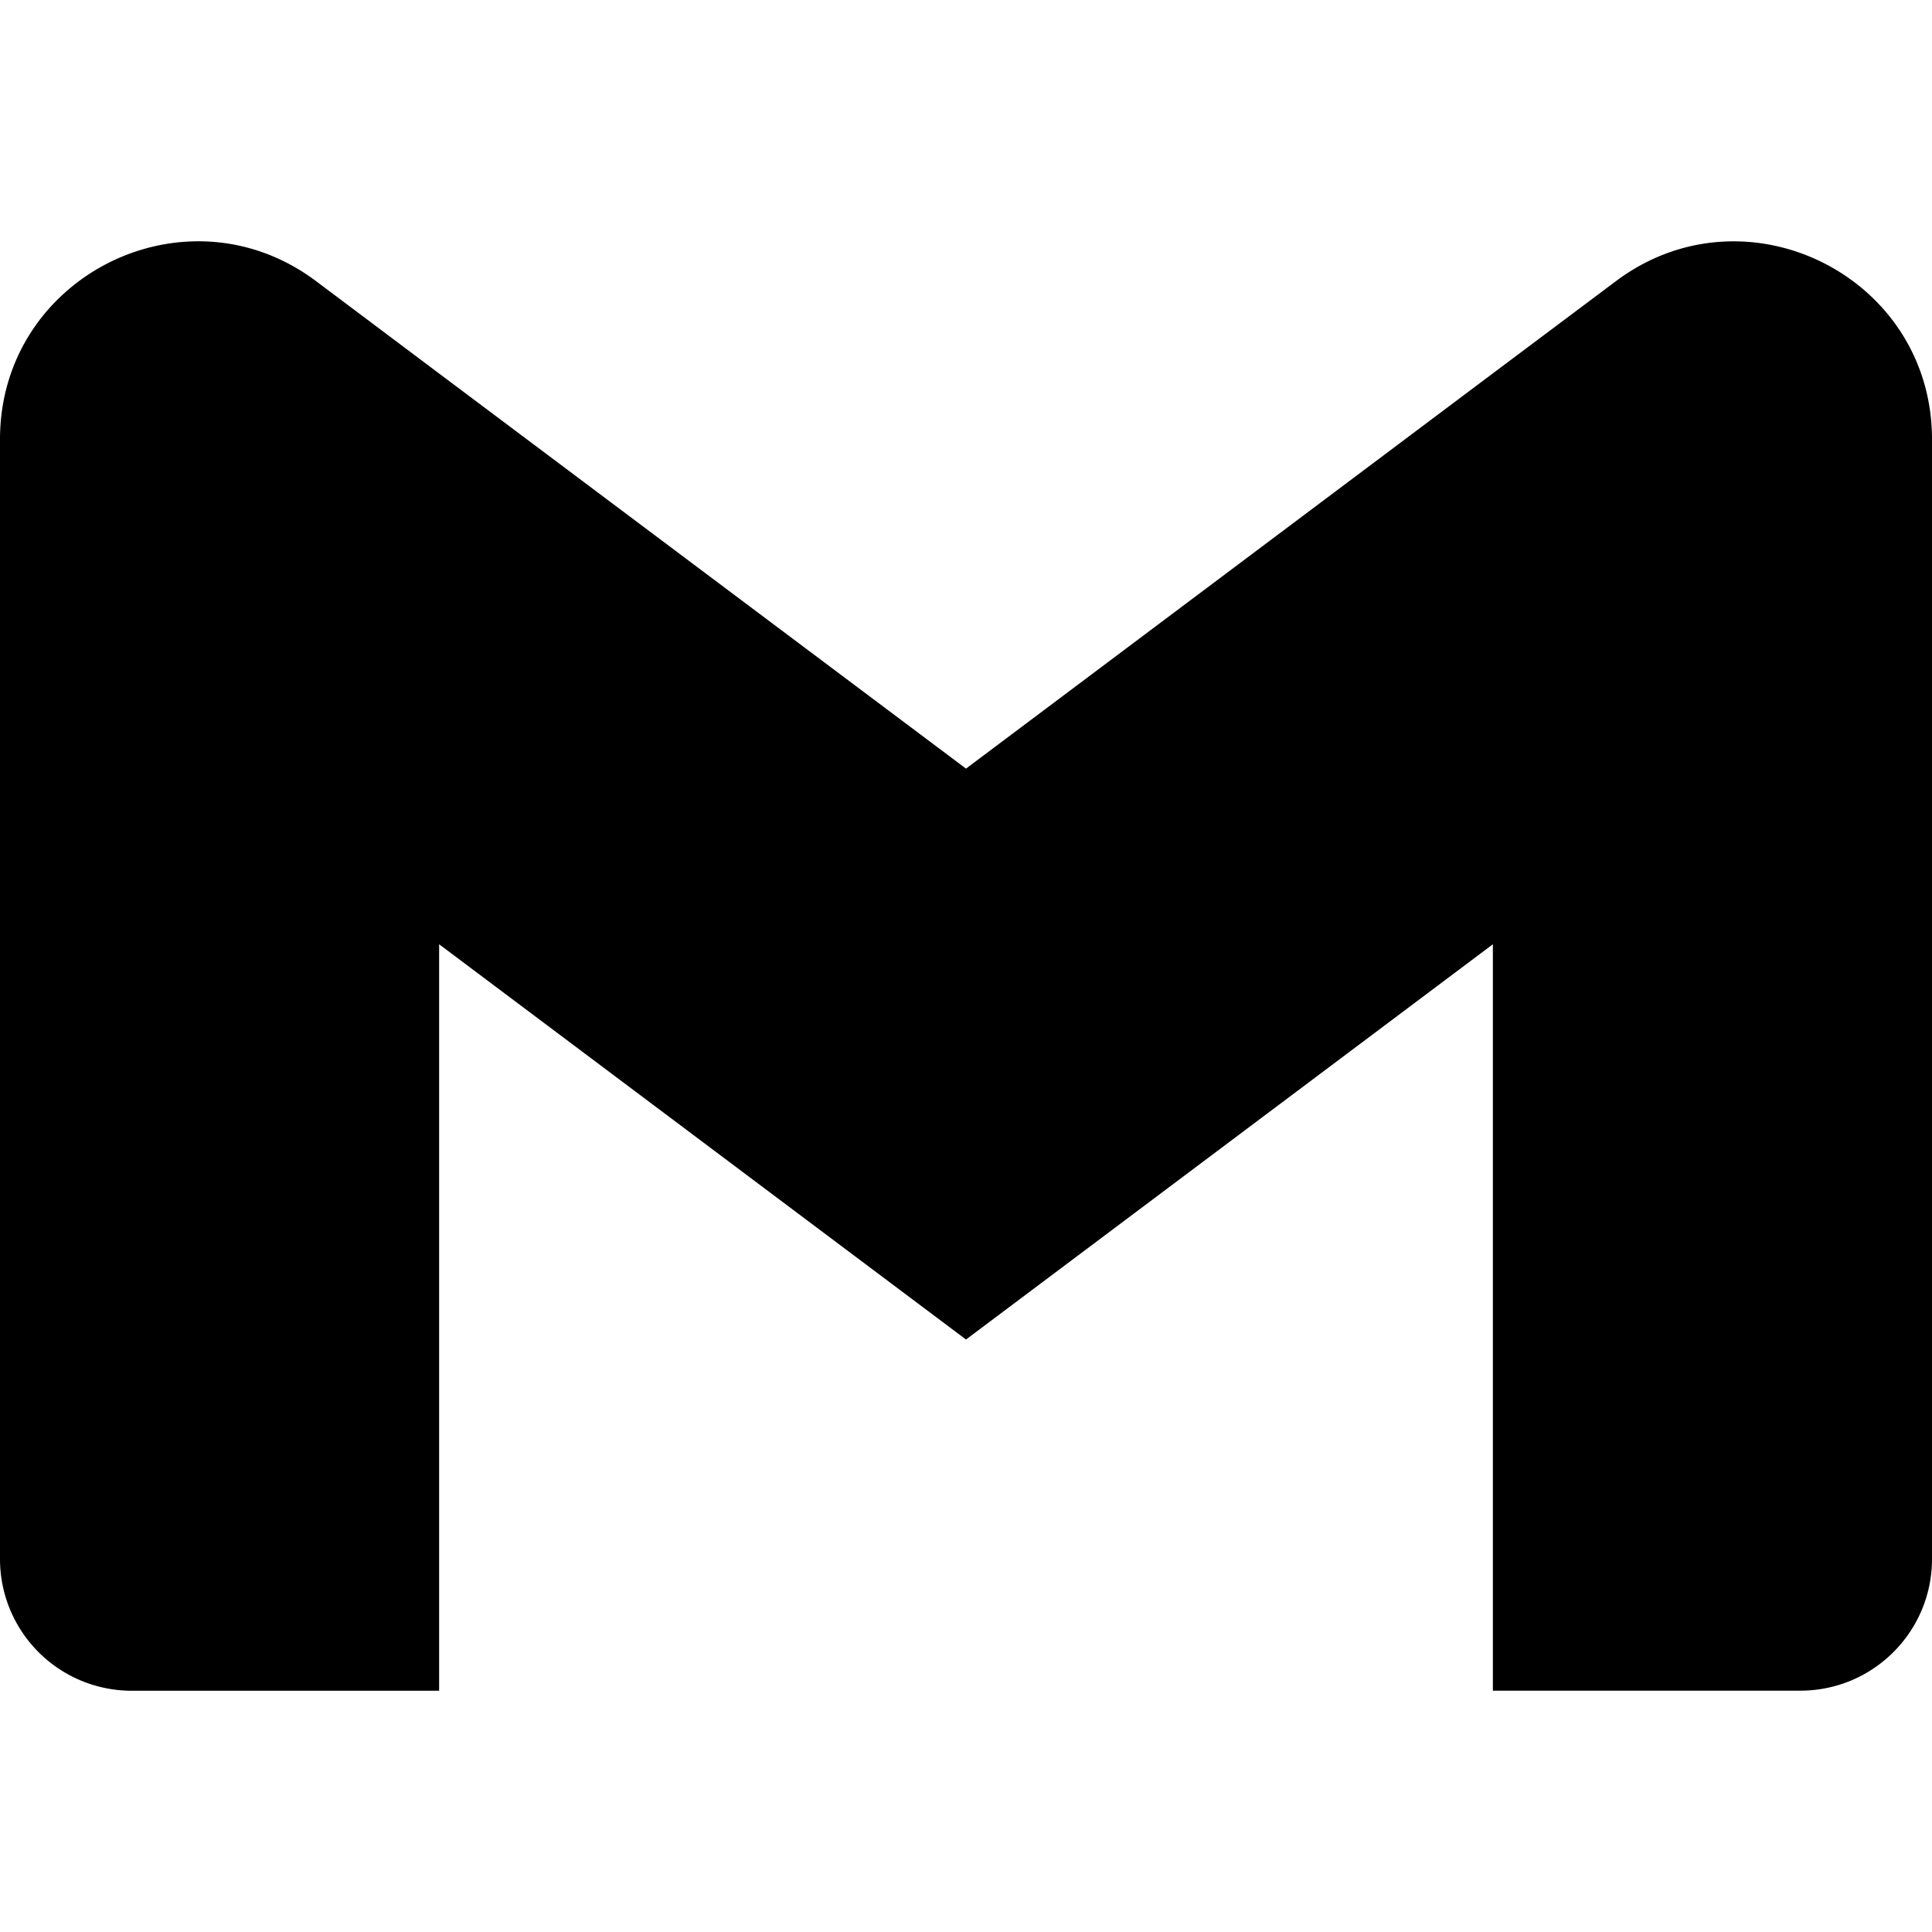 <svg viewBox="0 0 24 24" xmlns="http://www.w3.org/2000/svg"><path fill="currentColor" d="m24 5.457v13.909c0 .904-.732 1.636-1.636 1.636h-3.819v-9.272l-6.545 4.91-6.545-4.91v9.273h-3.819a1.636 1.636 0 0 1 -1.636-1.637v-13.909c0-2.023 2.309-3.178 3.927-1.964l1.528 1.147 6.545 4.908 6.545-4.91 1.528-1.145c1.617-1.213 3.927-.059 3.927 1.964z"/></svg>